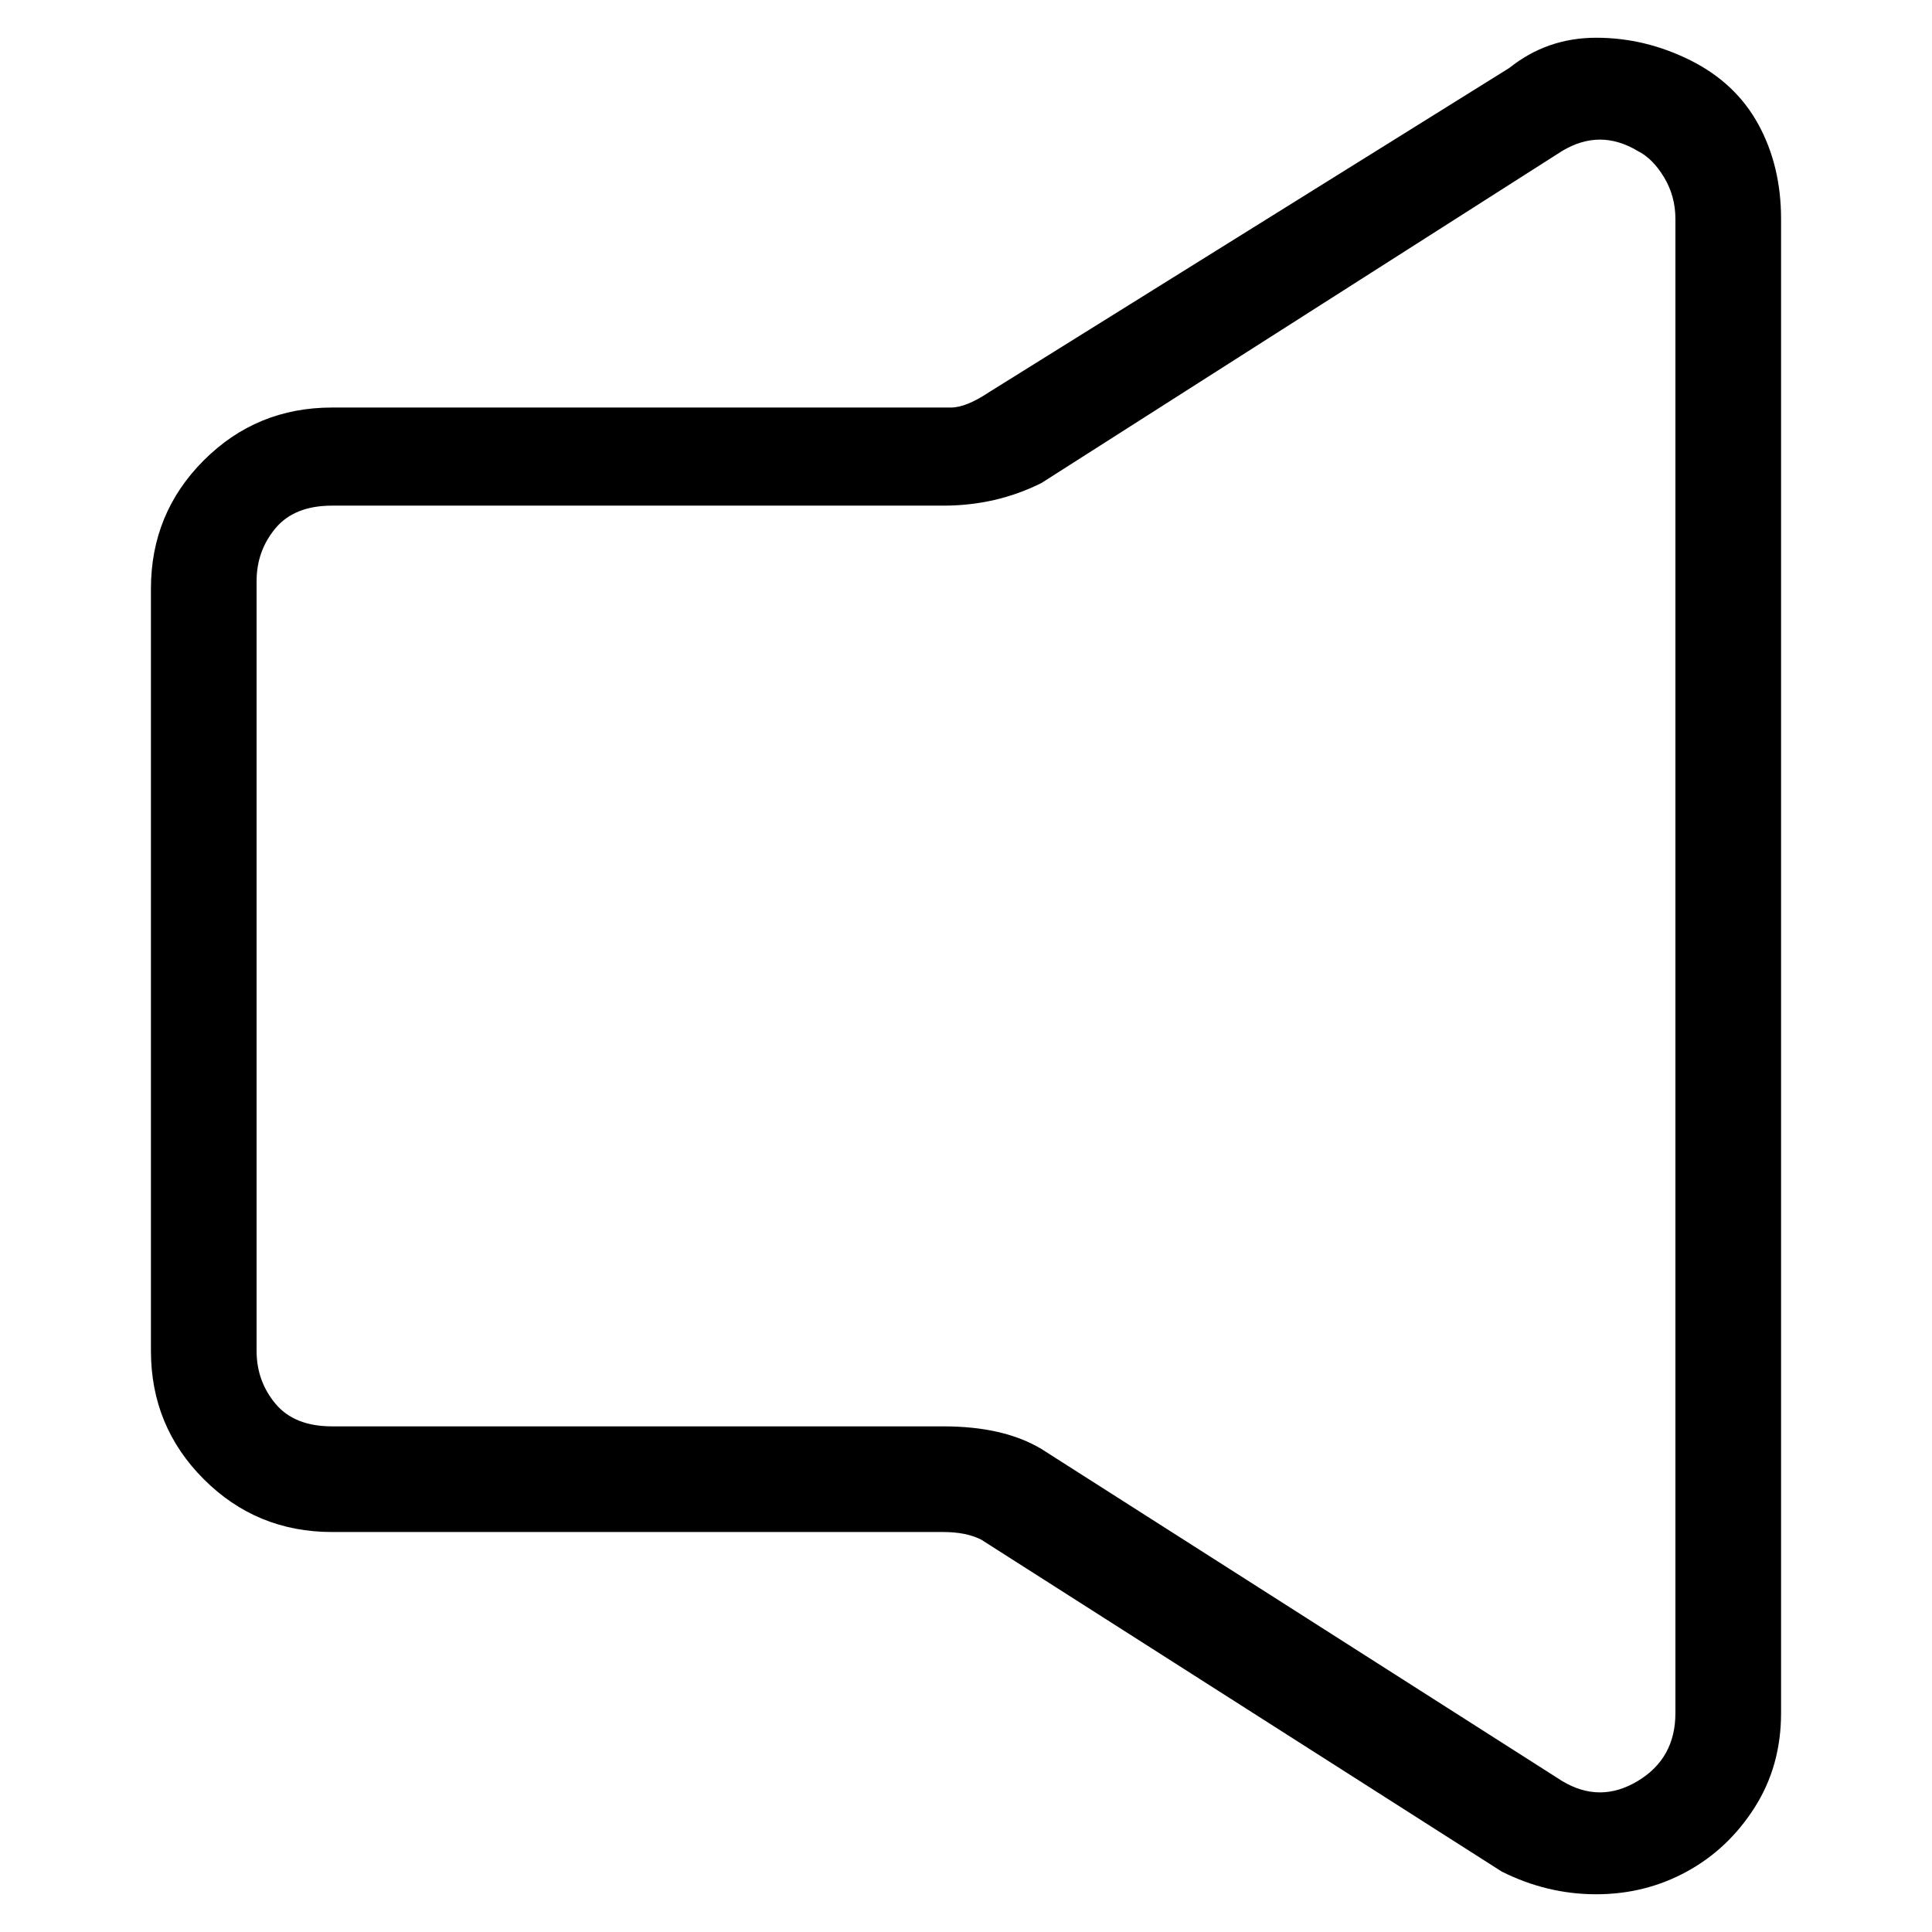 <svg viewBox="0 0 256 256" xmlns="http://www.w3.org/2000/svg">
  <path transform="scale(1, -1) translate(0, -256)" fill="currentColor" d="M224 248q-6 3 -12.5 3t-11.5 -4l-69 -43q-3 -2 -5 -2h-82q-10 0 -17 -7t-7 -17v-101q0 -10 7 -17t17 -7h81q3 0 5 -1l69 -44q6 -3 12.5 -3t12 3t9 8.5t3.5 12.5v198q0 7 -3 12.5t-9 8.5zM222 29q0 -6 -5 -9t-10 0l-69 44q-5 3 -13 3h-81q-5 0 -7.5 3t-2.5 7v102 q0 4 2.5 7t7.5 3h81q7 0 13 3l69 44q5 3 10 0q2 -1 3.5 -3.5t1.5 -5.5v-198z" />
</svg>
